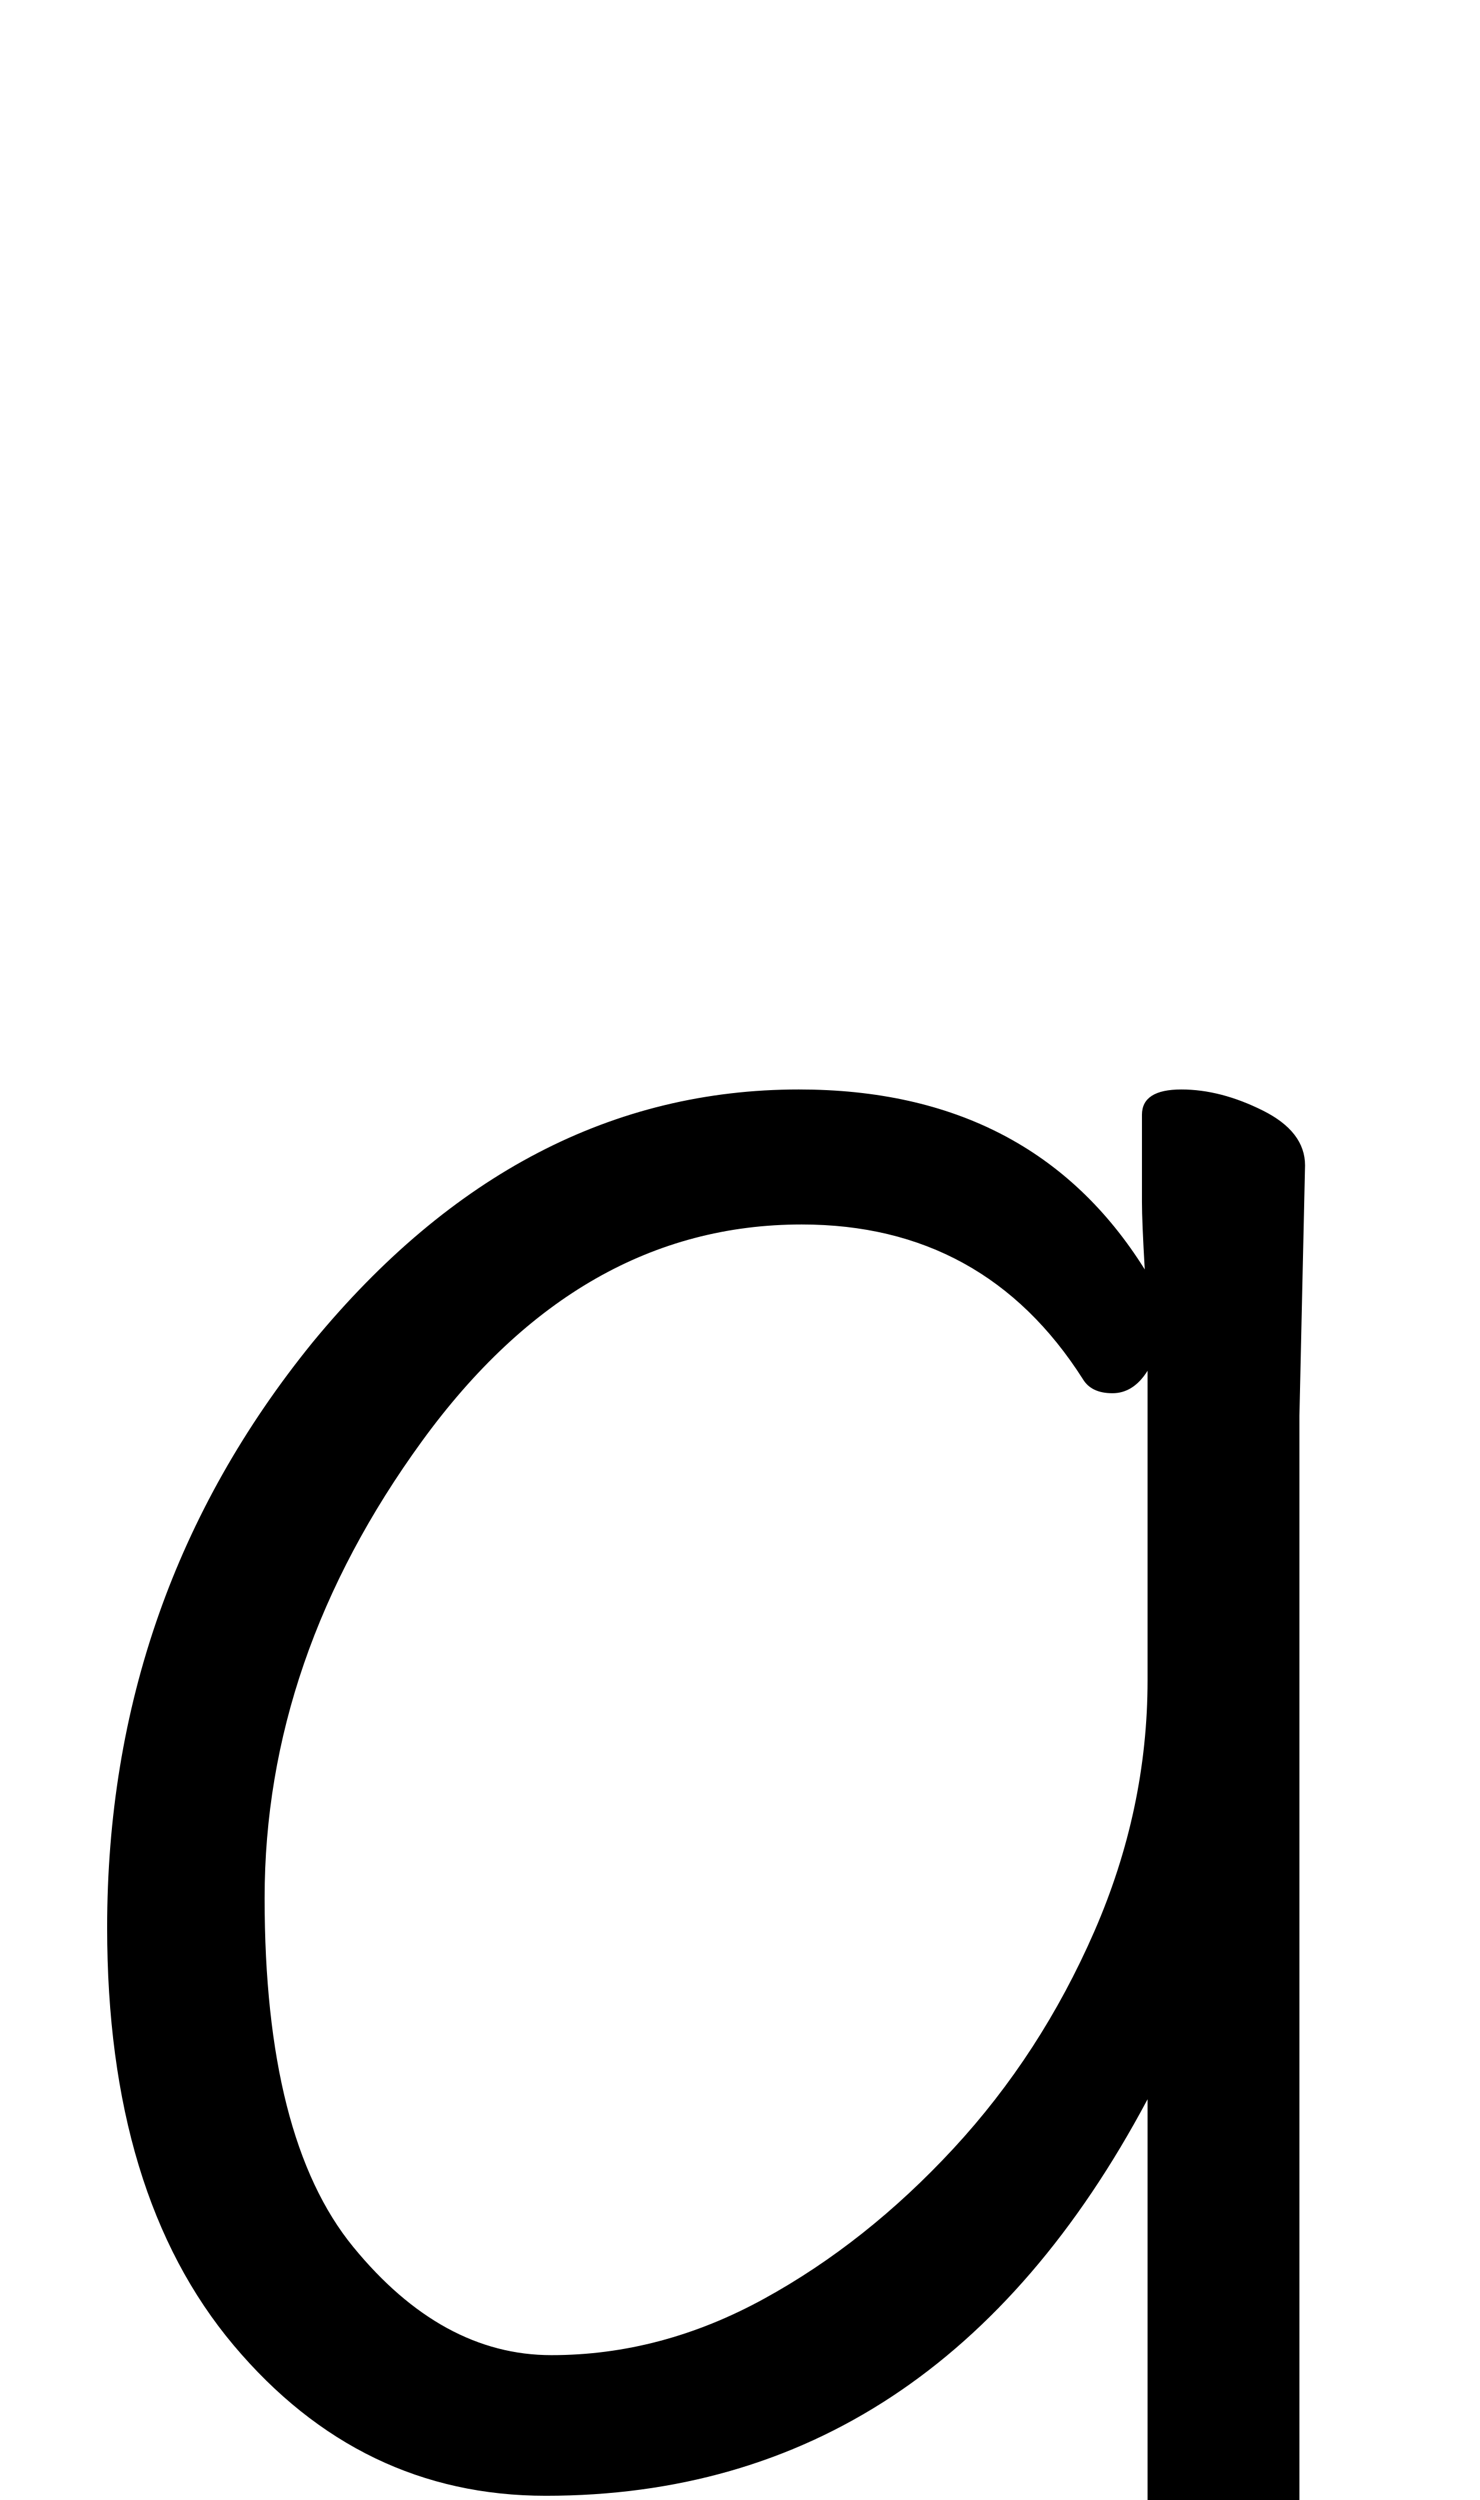 <svg xmlns="http://www.w3.org/2000/svg" width="90" height="152" viewBox="0 0 90 152"><path d="M5357.785,133.209 C5349.235,149.283 5337.037,157.32 5321.191,157.32 C5313.667,157.32 5307.34,154.27 5302.21,148.172 C5297.08,142.072 5294.515,133.608 5294.515,122.778 C5294.515,109.326 5298.676,97.47 5306.998,87.21 C5315.434,76.95 5325.295,71.82 5336.581,71.82 C5346.043,71.82 5353.054,75.468 5357.614,82.764 C5357.5,80.826 5357.443,79.458 5357.443,78.66 L5357.443,73.359 C5357.443,72.333 5358.241,71.82 5359.837,71.82 C5361.433,71.82 5363.086,72.248 5364.796,73.103 C5366.506,73.957 5367.361,75.069 5367.361,76.437 L5367.019,91.656 L5367.019,164.844 L5367.532,182.97 C5367.532,183.996 5366.734,184.509 5365.138,184.509 C5363.542,184.509 5361.86,184.082 5360.093,183.226 C5358.327,182.371 5357.443,181.26 5357.443,179.892 L5357.785,164.673 L5357.785,133.209 Z M5357.785,88.92 C5357.215,89.832 5356.502,90.288 5355.648,90.288 C5354.792,90.288 5354.194,90.003 5353.852,89.433 C5349.862,83.163 5344.162,80.028 5336.752,80.028 C5327.746,80.028 5320.051,84.417 5313.667,93.195 C5307.283,101.973 5304.091,111.236 5304.091,120.983 C5304.091,130.73 5305.886,137.798 5309.477,142.186 C5313.069,146.576 5317.087,148.77 5321.533,148.77 C5325.979,148.77 5330.283,147.63 5334.444,145.35 C5338.605,143.07 5342.452,140.02 5345.986,136.202 C5349.52,132.382 5352.37,127.993 5354.536,123.034 C5356.702,118.076 5357.785,112.974 5357.785,107.73 L5357.785,88.92 Z" transform="translate(-5288 -5.584)"/></svg>